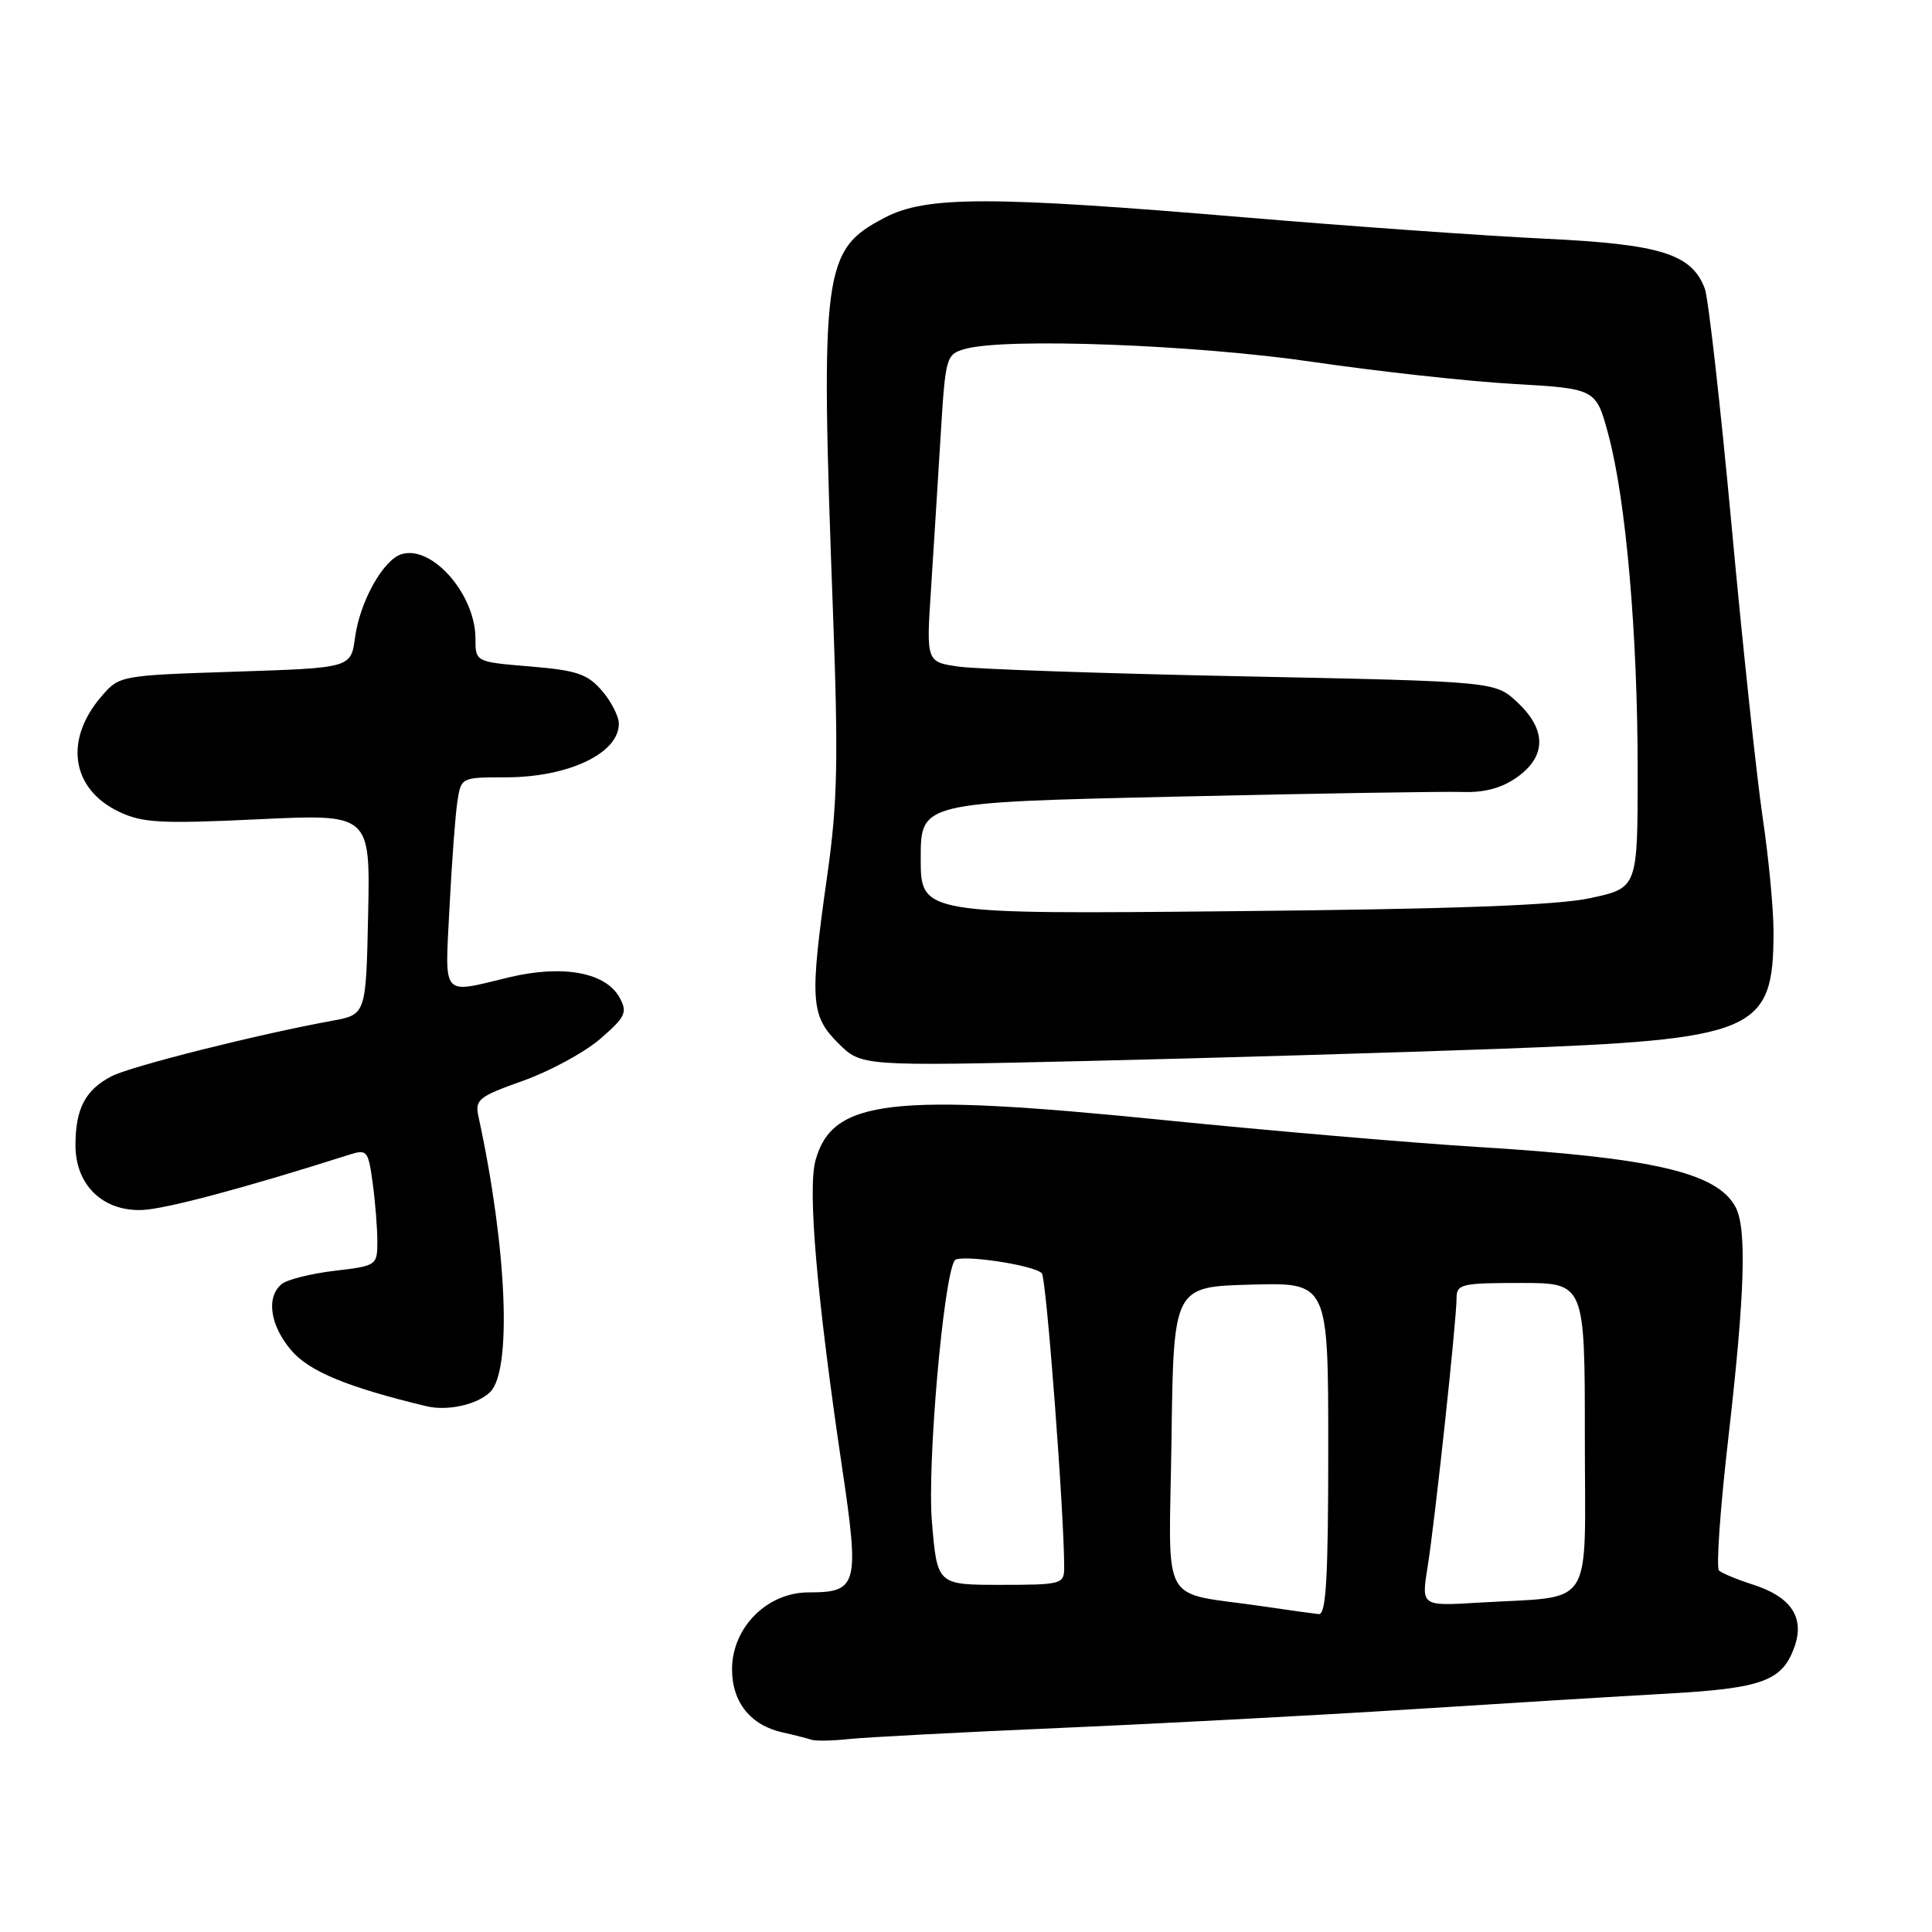<?xml version="1.0" encoding="UTF-8" standalone="no"?>
<!DOCTYPE svg PUBLIC "-//W3C//DTD SVG 1.1//EN" "http://www.w3.org/Graphics/SVG/1.1/DTD/svg11.dtd" >
<svg xmlns="http://www.w3.org/2000/svg" xmlns:xlink="http://www.w3.org/1999/xlink" version="1.1" viewBox="0 0 256 256">
 <g >
 <path fill="currentColor"
d=" M 140.50 228.96 C 153.70 228.39 174.62 227.28 187.00 226.49 C 199.38 225.70 214.68 224.76 221.00 224.41 C 233.58 223.70 236.20 222.73 237.80 218.15 C 239.14 214.29 237.30 211.57 232.25 209.96 C 230.19 209.30 228.18 208.47 227.78 208.11 C 227.38 207.75 227.94 199.82 229.02 190.48 C 231.21 171.40 231.48 162.77 229.97 159.94 C 227.52 155.37 219.05 153.40 195.65 151.97 C 186.94 151.43 168.26 149.83 154.15 148.41 C 118.04 144.77 110.29 145.67 108.06 153.75 C 107.00 157.58 108.23 171.83 111.55 194.24 C 113.91 210.08 113.66 211.00 107.14 211.00 C 101.64 211.00 97.00 215.66 97.00 221.19 C 97.00 225.56 99.46 228.62 103.72 229.56 C 105.25 229.90 106.95 230.33 107.50 230.52 C 108.05 230.71 110.30 230.67 112.50 230.43 C 114.70 230.20 127.30 229.53 140.50 228.96 Z  M 64.95 184.45 C 67.86 181.60 67.18 165.36 63.41 148.00 C 62.91 145.69 63.37 145.32 69.33 143.20 C 72.88 141.93 77.47 139.44 79.54 137.65 C 82.86 134.78 83.16 134.16 82.13 132.24 C 80.32 128.86 74.63 127.79 67.50 129.49 C 58.37 131.68 58.95 132.36 59.56 120.25 C 59.86 114.34 60.33 108.04 60.60 106.25 C 61.09 103.01 61.10 103.00 67.00 103.00 C 75.30 103.00 82.00 99.83 82.00 95.90 C 82.00 94.92 80.99 92.94 79.75 91.51 C 77.84 89.30 76.41 88.82 70.25 88.31 C 63.00 87.71 63.00 87.71 63.00 84.60 C 62.99 78.73 57.21 72.16 53.18 73.44 C 50.75 74.22 47.68 79.73 47.04 84.50 C 46.50 88.50 46.50 88.50 31.16 89.00 C 15.87 89.50 15.82 89.51 13.42 92.30 C 8.46 98.07 9.46 104.56 15.77 107.56 C 18.88 109.04 21.32 109.17 34.21 108.56 C 49.06 107.85 49.06 107.85 48.78 121.14 C 48.50 134.44 48.50 134.44 44.00 135.26 C 34.13 137.06 17.35 141.28 14.78 142.61 C 11.30 144.42 10.00 146.90 10.00 151.76 C 10.00 157.00 13.61 160.52 18.81 160.33 C 21.87 160.23 32.44 157.41 46.13 153.05 C 48.65 152.24 48.78 152.39 49.38 156.74 C 49.72 159.24 50.00 162.73 50.00 164.50 C 50.00 167.68 49.91 167.73 44.32 168.39 C 41.19 168.76 38.04 169.55 37.32 170.15 C 35.24 171.87 35.77 175.58 38.57 178.90 C 40.93 181.70 45.98 183.80 56.50 186.33 C 59.31 187.00 63.24 186.13 64.95 184.45 Z  M 198.81 138.97 C 232.75 137.72 235.00 136.76 235.00 123.43 C 235.00 120.44 234.35 113.60 233.55 108.24 C 232.76 102.88 230.90 85.45 229.43 69.50 C 227.95 53.55 226.36 39.49 225.90 38.25 C 224.16 33.64 220.05 32.36 204.74 31.63 C 196.91 31.26 179.03 29.99 165.00 28.81 C 131.20 25.96 122.78 25.96 117.27 28.82 C 109.01 33.12 108.69 35.53 110.37 81.00 C 111.10 100.70 110.98 106.36 109.62 115.96 C 107.27 132.55 107.40 134.56 111.06 138.22 C 114.13 141.28 114.13 141.28 143.81 140.59 C 160.14 140.21 184.89 139.48 198.81 138.97 Z  M 167.50 212.87 C 153.38 210.78 154.92 213.56 155.23 190.70 C 155.50 170.50 155.50 170.50 165.75 170.22 C 176.00 169.93 176.00 169.93 176.00 191.97 C 176.00 208.99 175.72 213.97 174.75 213.88 C 174.06 213.81 170.80 213.36 167.50 212.87 Z  M 189.16 207.66 C 190.13 201.62 193.00 174.99 193.00 172.03 C 193.00 170.15 193.63 170.00 201.50 170.00 C 210.00 170.00 210.00 170.00 210.00 190.45 C 210.00 213.78 211.52 211.41 195.91 212.36 C 188.33 212.82 188.33 212.82 189.16 207.66 Z  M 123.48 201.58 C 122.85 194.05 124.99 169.44 126.49 167.02 C 127.03 166.14 137.04 167.61 138.05 168.72 C 138.65 169.38 141.03 200.75 141.01 207.75 C 141.00 209.90 140.64 210.00 132.59 210.00 C 124.18 210.00 124.18 210.00 123.48 201.58 Z  M 122.00 113.73 C 122.00 106.32 122.00 106.32 155.75 105.56 C 174.31 105.13 191.43 104.86 193.79 104.94 C 196.72 105.04 199.00 104.42 201.04 102.97 C 204.93 100.20 204.93 96.67 201.05 93.05 C 198.11 90.30 198.11 90.30 164.80 89.62 C 146.49 89.25 129.53 88.67 127.12 88.34 C 122.73 87.73 122.73 87.73 123.36 78.12 C 123.70 72.83 124.28 63.65 124.64 57.73 C 125.28 47.22 125.36 46.95 127.90 46.23 C 133.25 44.73 158.40 45.67 174.00 47.96 C 182.53 49.21 194.44 50.52 200.49 50.87 C 211.48 51.50 211.48 51.50 213.12 57.60 C 215.45 66.25 217.00 84.04 217.00 102.13 C 217.00 117.65 217.00 117.65 210.75 119.00 C 206.28 119.96 192.77 120.46 163.25 120.74 C 122.00 121.14 122.00 121.14 122.00 113.73 Z "/>
</g>
</svg>